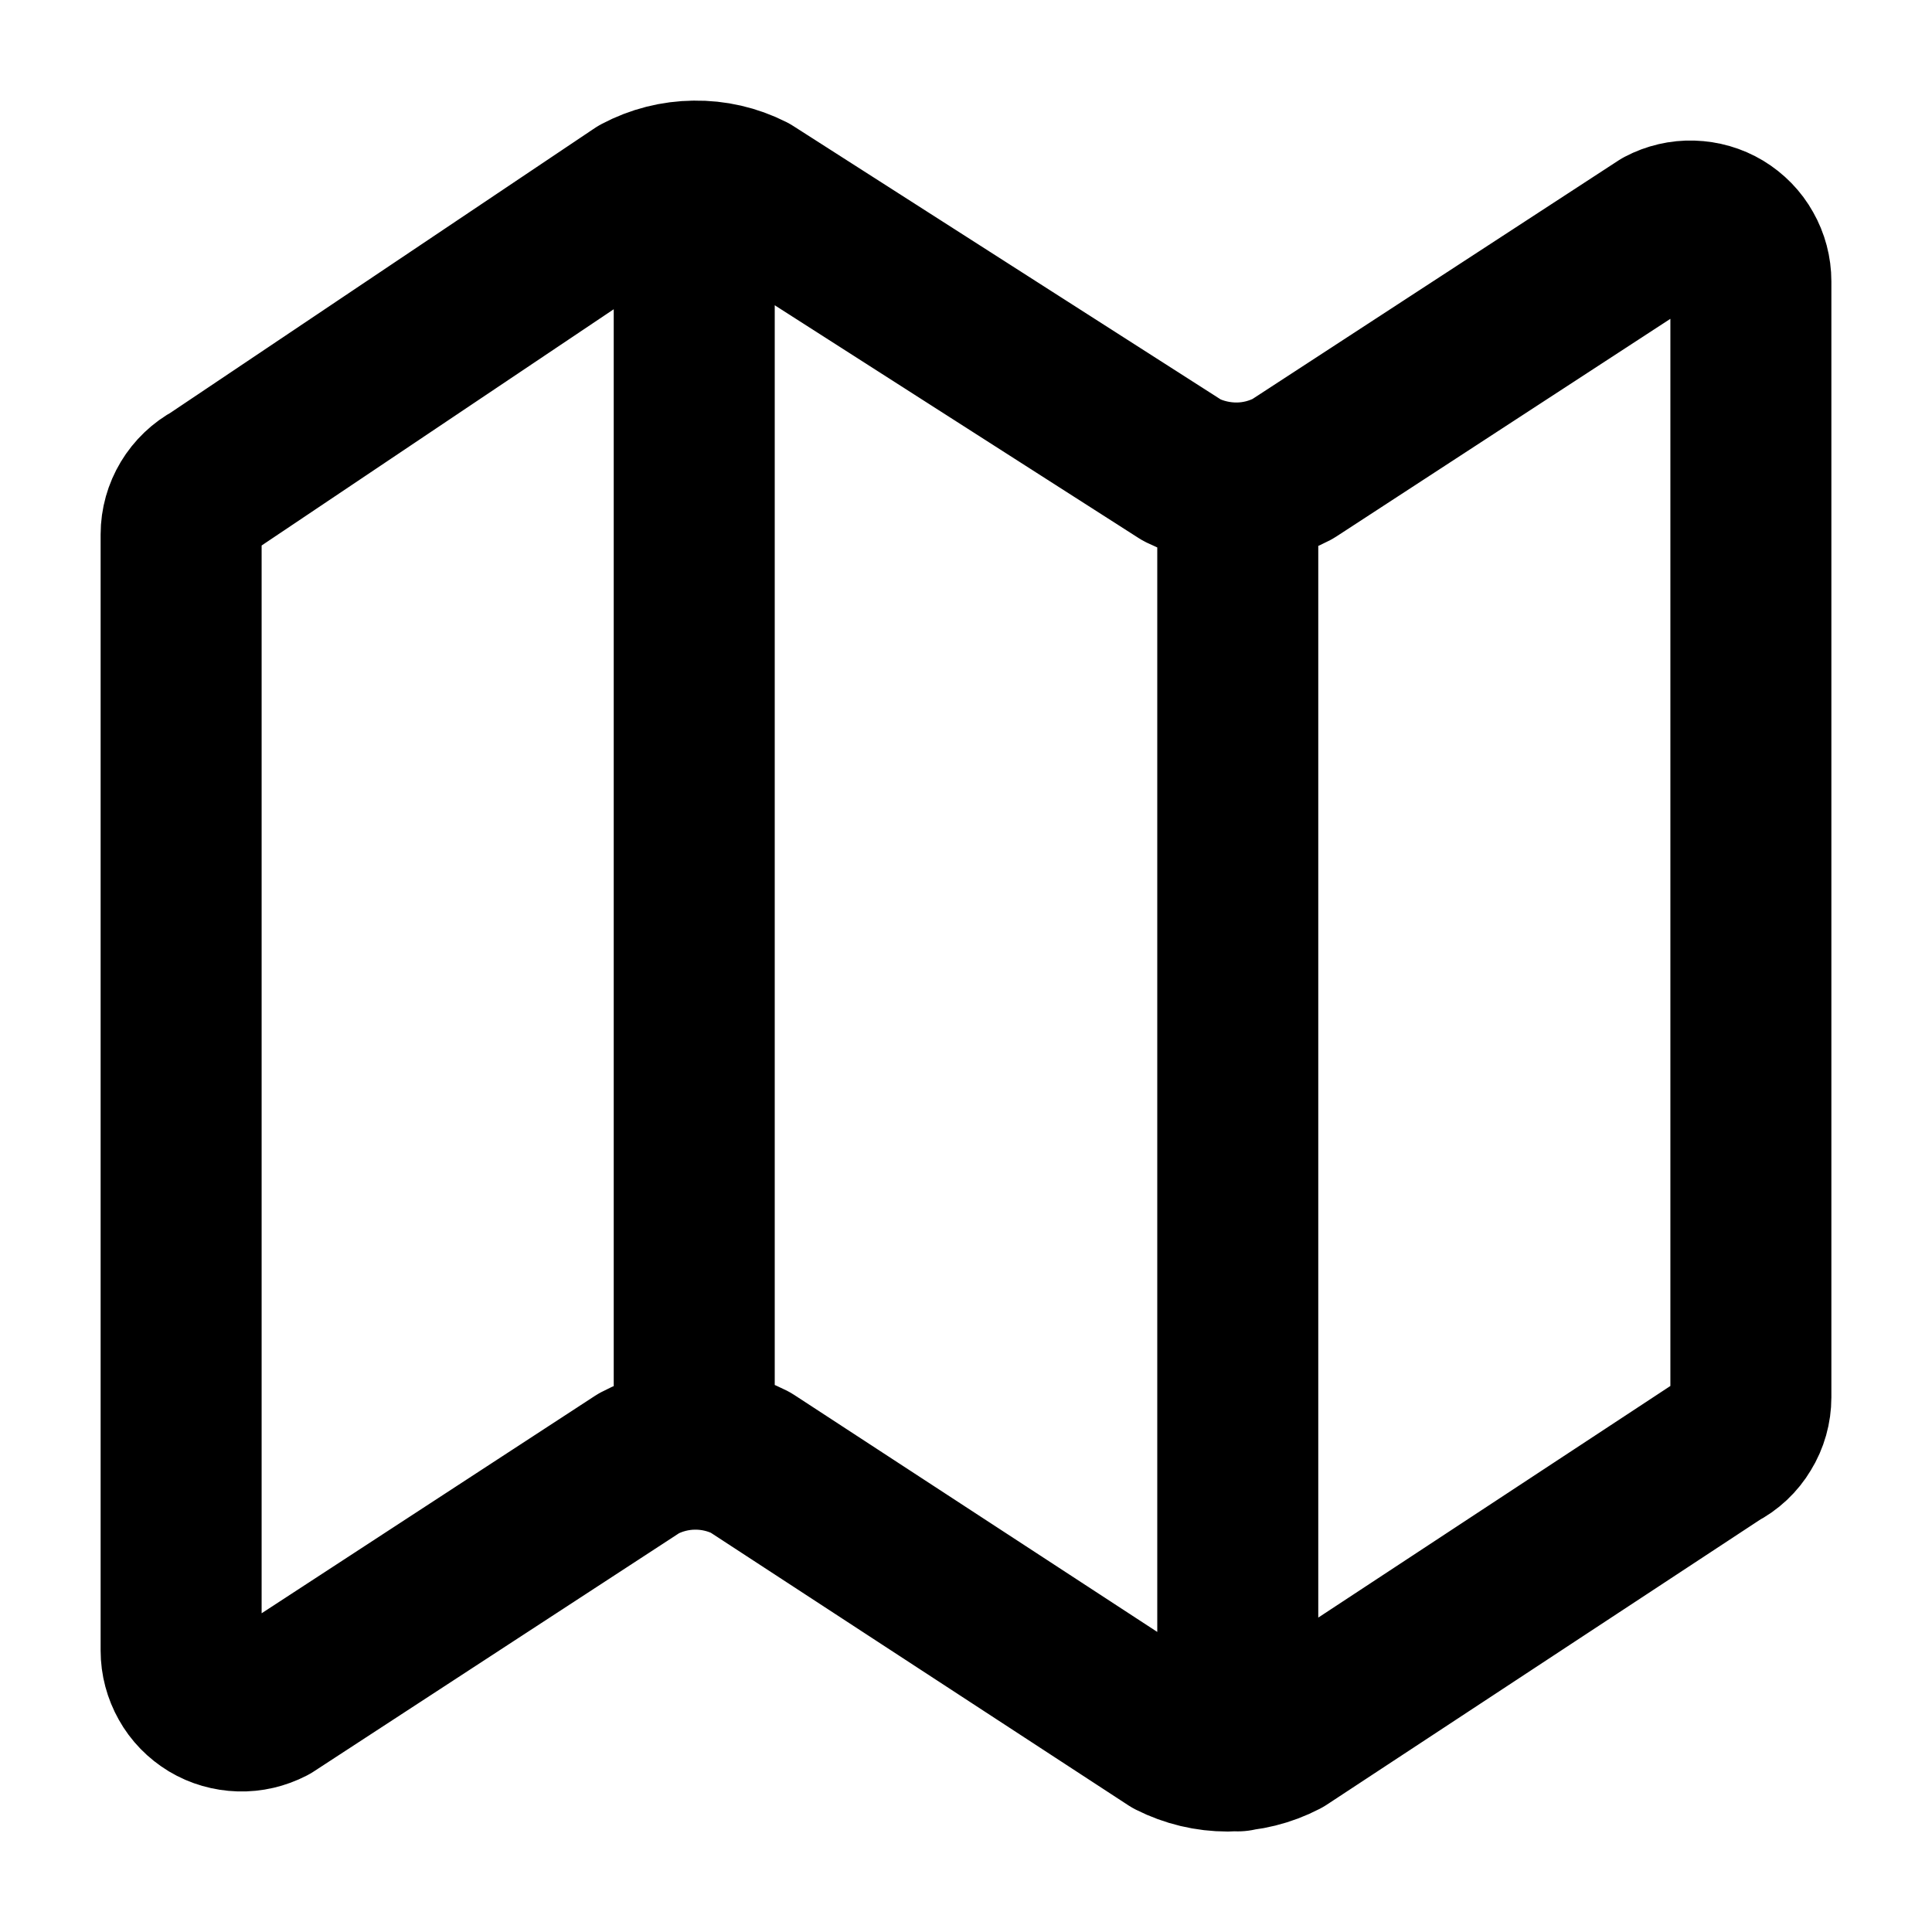 <svg width="12" height="12" viewBox="0 0 12 12" fill="none" xmlns="http://www.w3.org/2000/svg">
    <g clip-path="url(#clip0_1309_676)">
        <path d="M7.688 3V10.875M4.312 1.125V9M7.342 2.921L4.658 1.204C4.551 1.15 4.433 1.123 4.314 1.125C4.194 1.126 4.077 1.156 3.971 1.212L1.324 2.988C1.264 3.02 1.214 3.068 1.179 3.126C1.144 3.184 1.125 3.251 1.125 3.319V10.252C1.125 10.317 1.142 10.38 1.174 10.437C1.205 10.493 1.251 10.54 1.307 10.574C1.362 10.607 1.425 10.625 1.49 10.627C1.554 10.629 1.618 10.614 1.676 10.584L3.968 9.089C4.075 9.032 4.193 9.002 4.313 9.001C4.434 9 4.552 9.028 4.66 9.083L7.281 10.794C7.388 10.848 7.505 10.876 7.625 10.876C7.744 10.875 7.861 10.846 7.967 10.791L10.673 9.011C10.734 8.98 10.785 8.932 10.82 8.873C10.856 8.815 10.875 8.747 10.875 8.679V1.748C10.875 1.683 10.858 1.619 10.826 1.563C10.795 1.507 10.749 1.46 10.693 1.426C10.638 1.393 10.575 1.375 10.51 1.373C10.446 1.371 10.382 1.386 10.325 1.416L8.028 2.913C7.922 2.969 7.805 2.999 7.686 3C7.567 3.001 7.449 2.974 7.342 2.921Z" stroke="black" stroke-linecap="round" stroke-linejoin="round"/>
    </g>
    <defs>
        <clipPath id="clip0_1309_676">
            <rect width="12" height="12" fill="white"/>
        </clipPath>
    </defs>
</svg>
